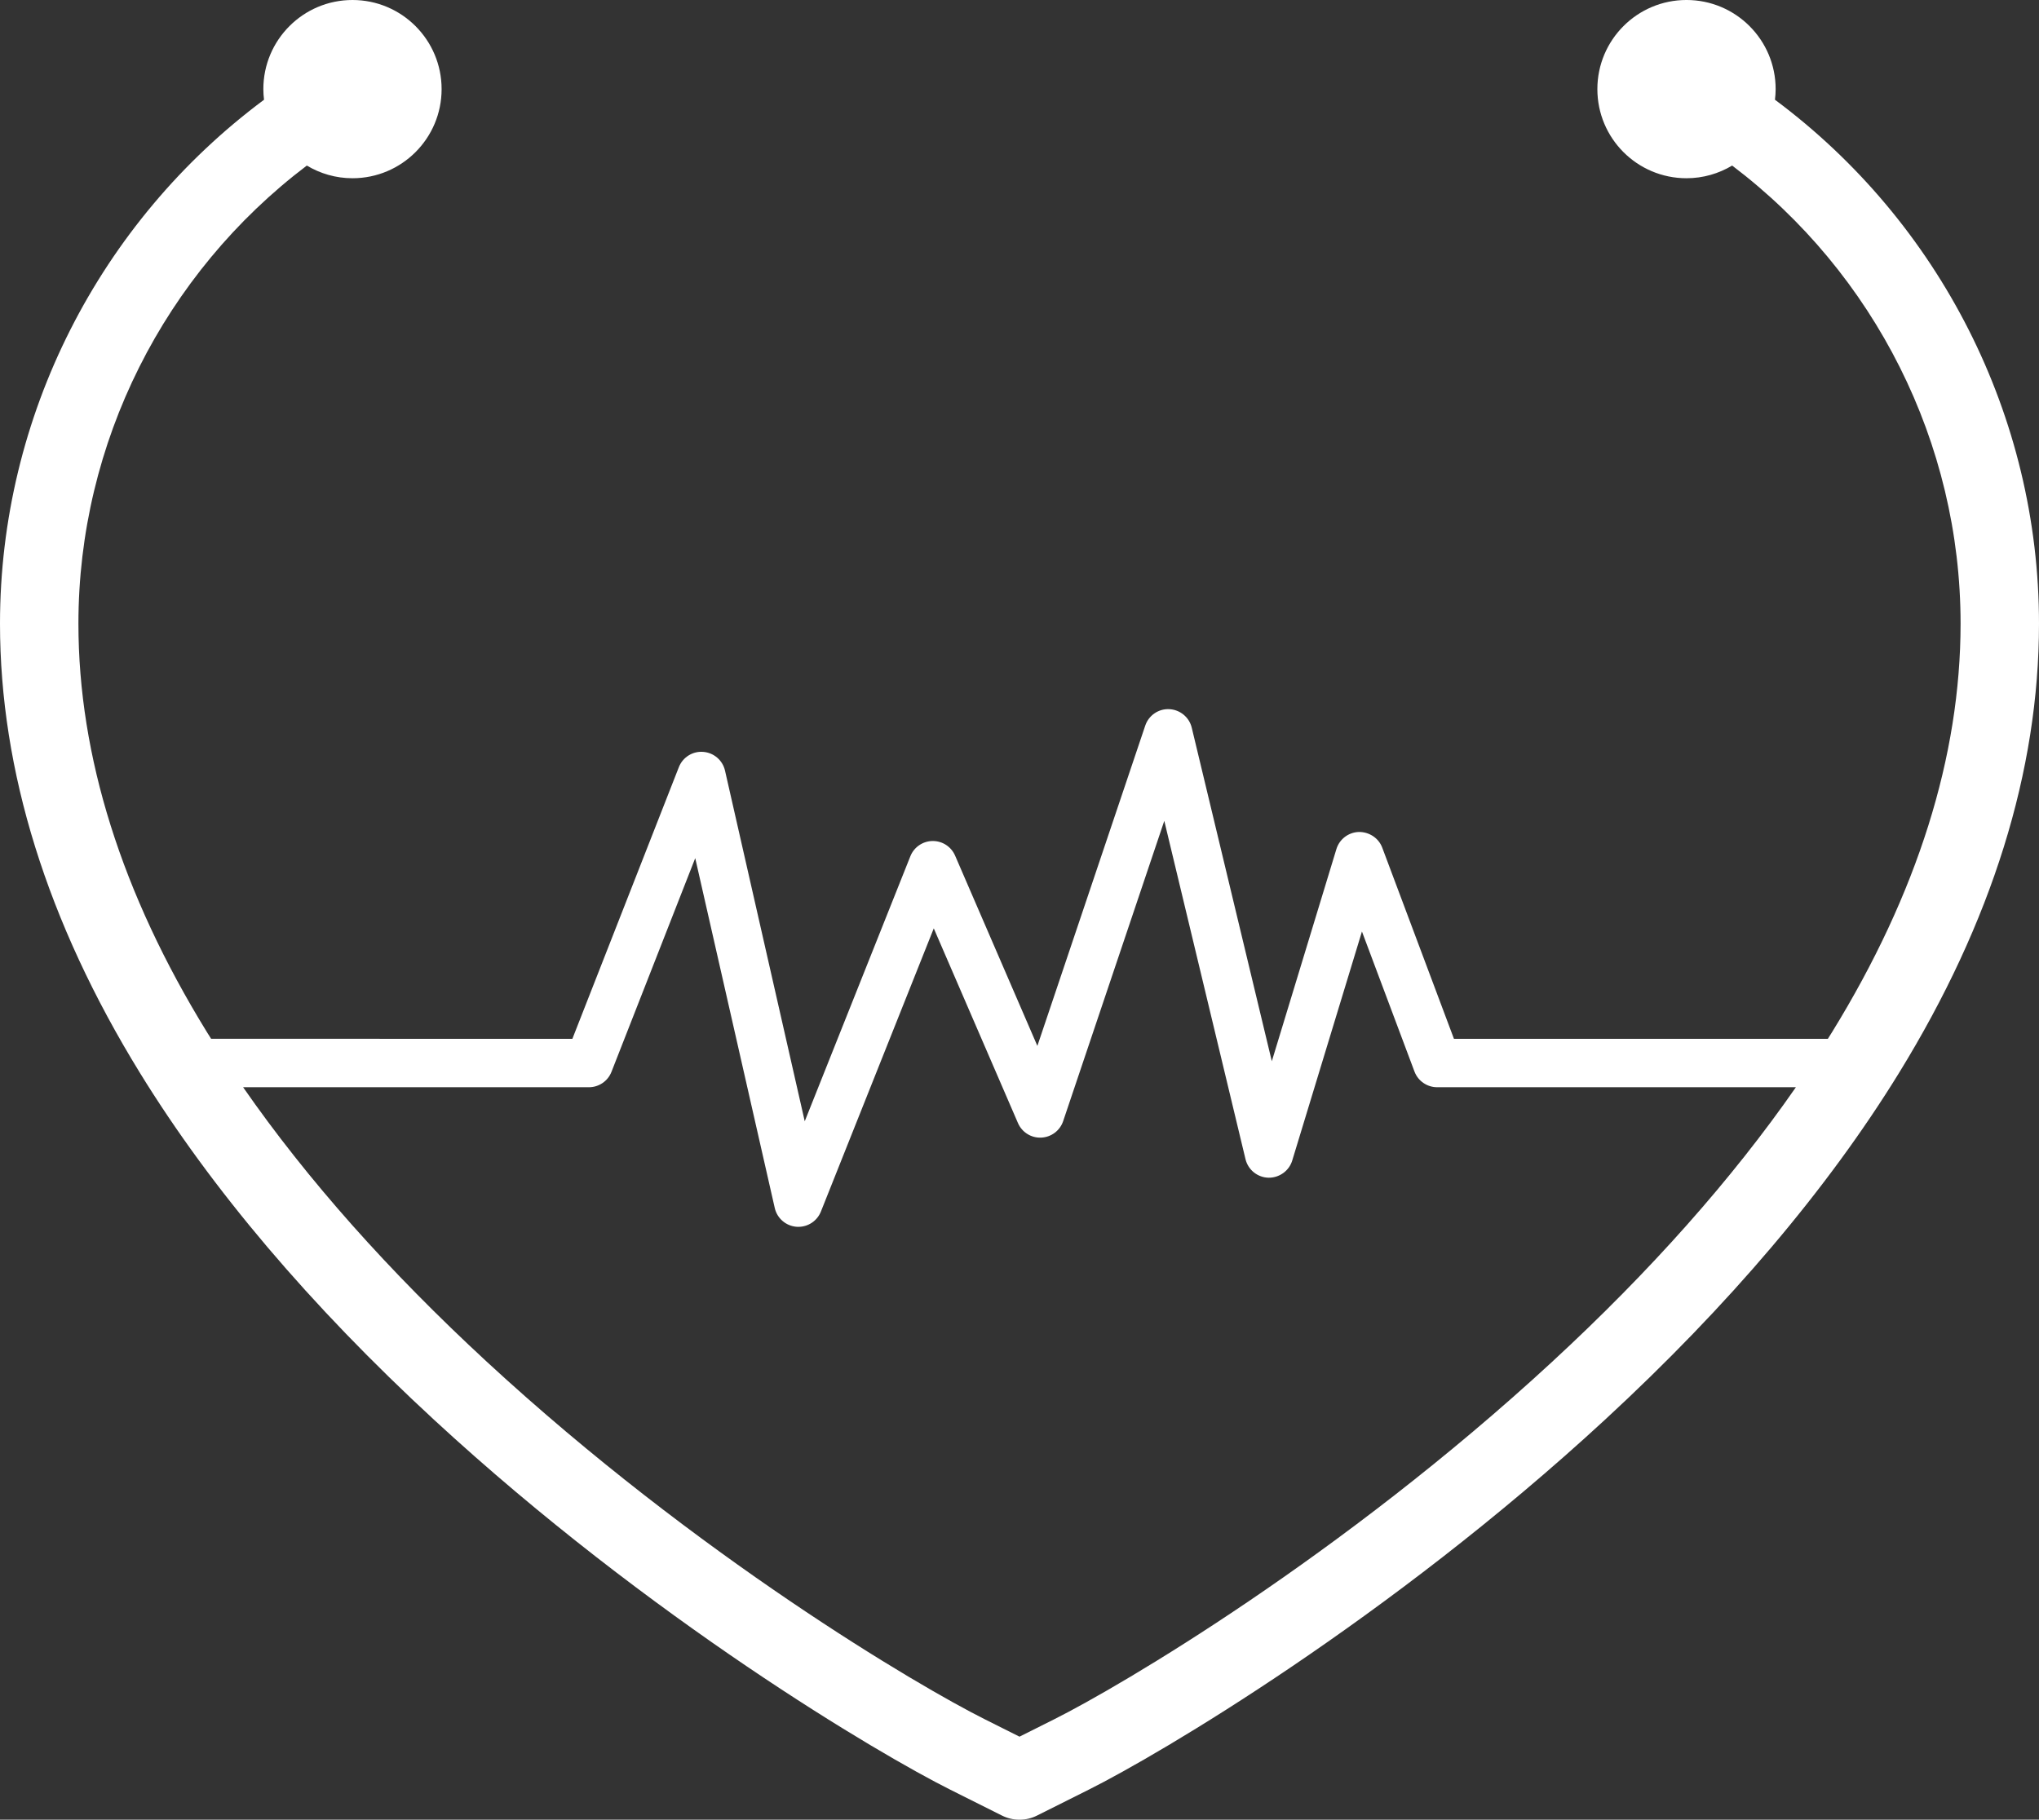 <svg version="1.1" id="图层_1" x="0px" y="0px" width="208px" height="185.672px" viewBox="0 0 208 185.672" enable-background="new 0 0 208 185.672" xml:space="preserve" xmlns="http://www.w3.org/2000/svg" xmlns:xlink="http://www.w3.org/1999/xlink" xmlns:xml="http://www.w3.org/XML/1998/namespace">
  <rect x="0" y="0" width="208" height="185.672" fill="#333333" stroke="none"/>
  <path fill="#FFFFFF" d="M181.065,10.176c0.043-0.355,0.07-0.715,0.07-1.083c0-5.022-4.07-9.094-9.094-9.094
	c-5.021,0-9.092,4.071-9.092,9.094s4.07,9.093,9.092,9.093c1.705,0,3.295-0.478,4.658-1.293C191.235,27.897,200,45.184,200,63.629
	c0,13.527-4.41,27.55-13.107,41.678c-0.141,0.229-0.289,0.458-0.432,0.687h-38.143l-7.313-19.502
	c-0.372-0.992-1.34-1.616-2.392-1.603c-1.059,0.034-1.979,0.737-2.287,1.75l-6.587,21.644l-8.167-34.031
	c-0.258-1.071-1.193-1.843-2.293-1.893c-1.1-0.057-2.102,0.636-2.453,1.681l-11.003,32.677L97.43,87.302
	c-0.392-0.906-1.284-1.491-2.268-1.491c-0.012,0-0.024,0-0.036,0c-0.999,0.015-1.891,0.629-2.26,1.557l-10.774,27.041L73.96,78.633
	c-0.24-1.058-1.143-1.835-2.225-1.916c-1.085-0.087-2.09,0.553-2.486,1.563l-10.861,27.714H21.538
	c-0.143-0.229-0.292-0.458-0.432-0.687C12.41,91.181,8,77.158,8,63.629c0-18.445,8.766-35.732,23.3-46.736
	c1.363,0.816,2.952,1.293,4.657,1.293c5.021,0,9.092-4.07,9.092-9.093S40.979,0,35.957,0c-5.022,0-9.093,4.071-9.093,9.094
	c0,0.367,0.028,0.727,0.07,1.083C10.147,22.662,0,42.471,0,63.629C0,78.661,4.809,94.095,14.293,109.5
	c7.277,11.822,17.368,23.723,29.992,35.373c22.1,20.395,45.468,34.139,52.607,37.713l5.316,2.662
	c0.563,0.283,1.177,0.424,1.791,0.424s1.228-0.141,1.791-0.424l5.315-2.662c7.141-3.574,30.508-17.32,52.607-37.713
	c12.623-11.65,22.715-23.55,29.992-35.373C203.19,94.093,208,78.659,208,63.629C208,42.471,197.852,22.662,181.065,10.176z
	 M158.288,138.994c-21.416,19.764-43.905,33.006-50.764,36.439L104,177.199l-3.525-1.766c-6.857-3.434-29.346-16.676-50.763-36.439
	c-10.066-9.289-18.417-18.702-24.912-28.059h35.275c1.017,0,1.93-0.623,2.301-1.569l8.545-21.806l8.113,35.697
	c0.24,1.055,1.139,1.832,2.218,1.916c0.064,0.004,0.129,0.006,0.193,0.006c1.005,0,1.918-0.611,2.295-1.557l11.515-28.897
	l8.587,19.863c0.406,0.939,1.348,1.535,2.371,1.488c1.022-0.042,1.913-0.711,2.24-1.68l10.317-30.642l8.284,34.519
	c0.261,1.084,1.215,1.86,2.329,1.894c1.107,0.021,2.113-0.685,2.438-1.751l7.112-23.371l5.357,14.286
	c0.362,0.965,1.284,1.604,2.314,1.604H183.2C176.704,120.293,168.354,129.705,158.288,138.994z" class="color c1"/>
</svg>